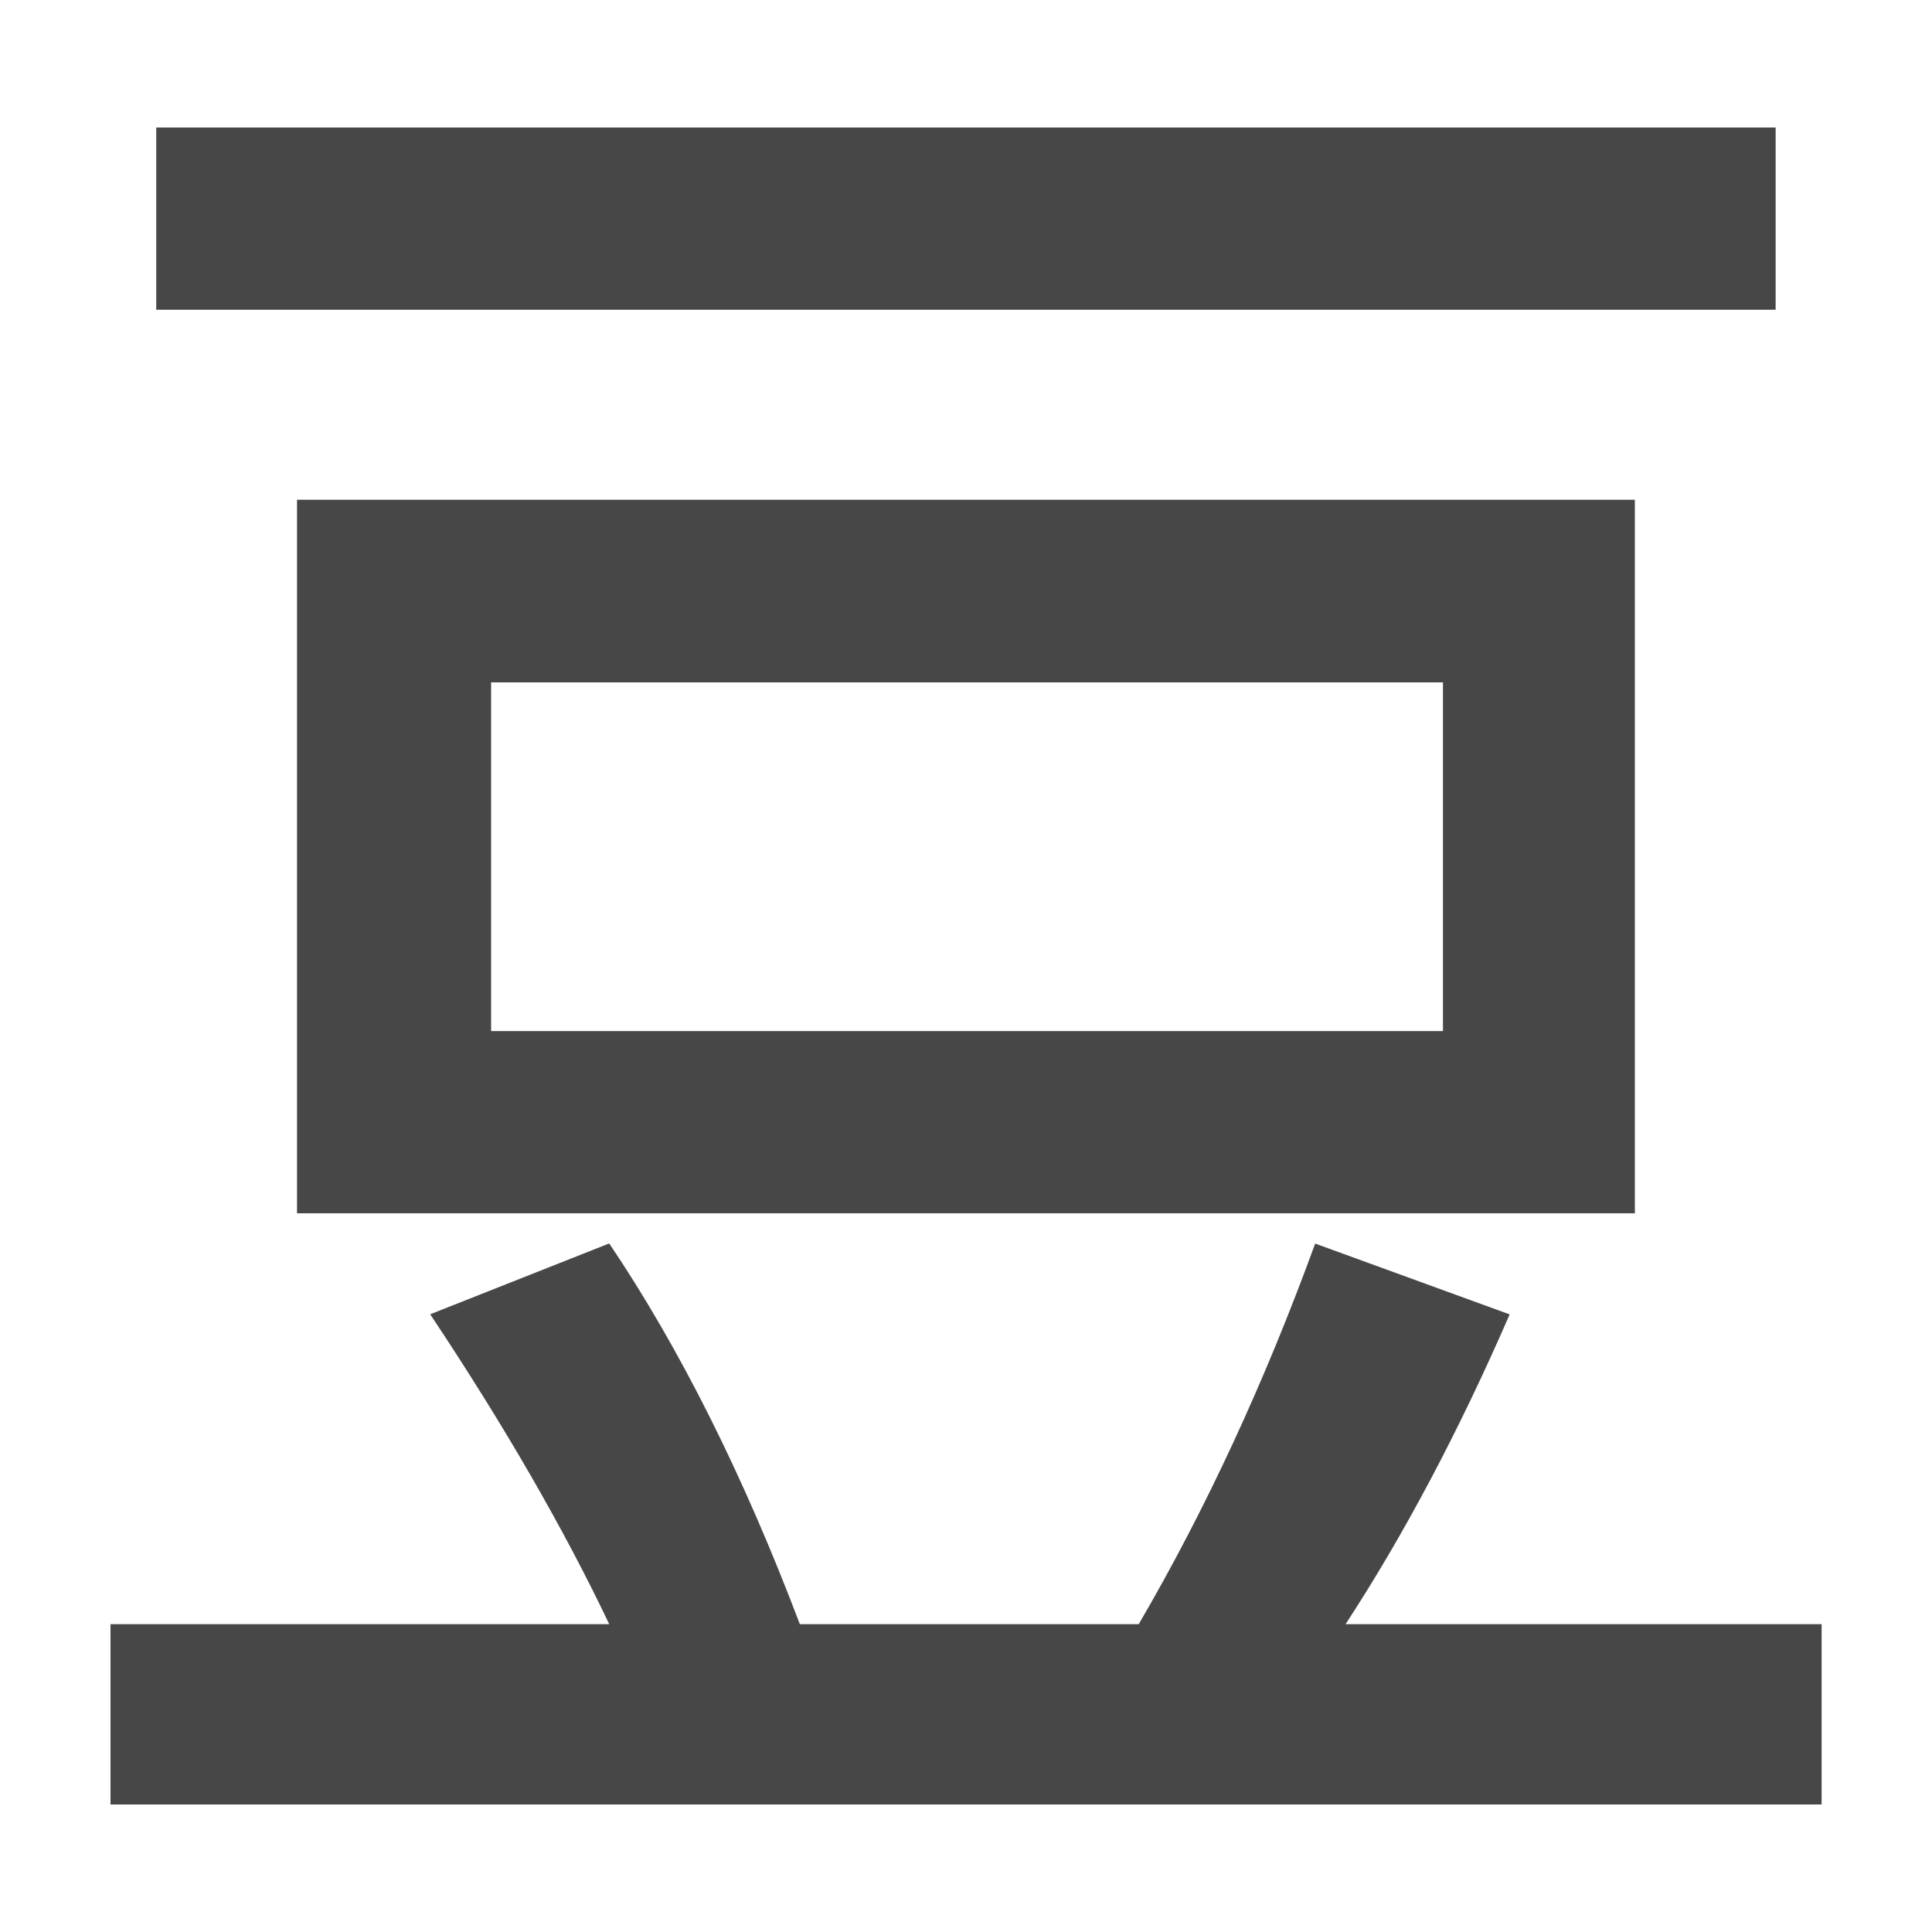 <svg xmlns="http://www.w3.org/2000/svg" width="15" height="15" viewBox="0 0 15 15"><g fill="#474747"><path d="M1.213.99h12.573v1.415H1.213zM12.693 9.42V3.88H2.306V9.42h10.387zm-8.88-4.122h7.39v2.707h-7.39V5.298zM10.447 12.61c.452-.692.878-1.494 1.274-2.405l-1.51-.55c-.393 1.078-.85 2.065-1.37 2.955H6.21c-.437-1.153-.93-2.14-1.48-2.956l-1.39.55c.573.86 1.035 1.66 1.39 2.406H.858v1.4h13.285v-1.4h-3.696z"/></g></svg>